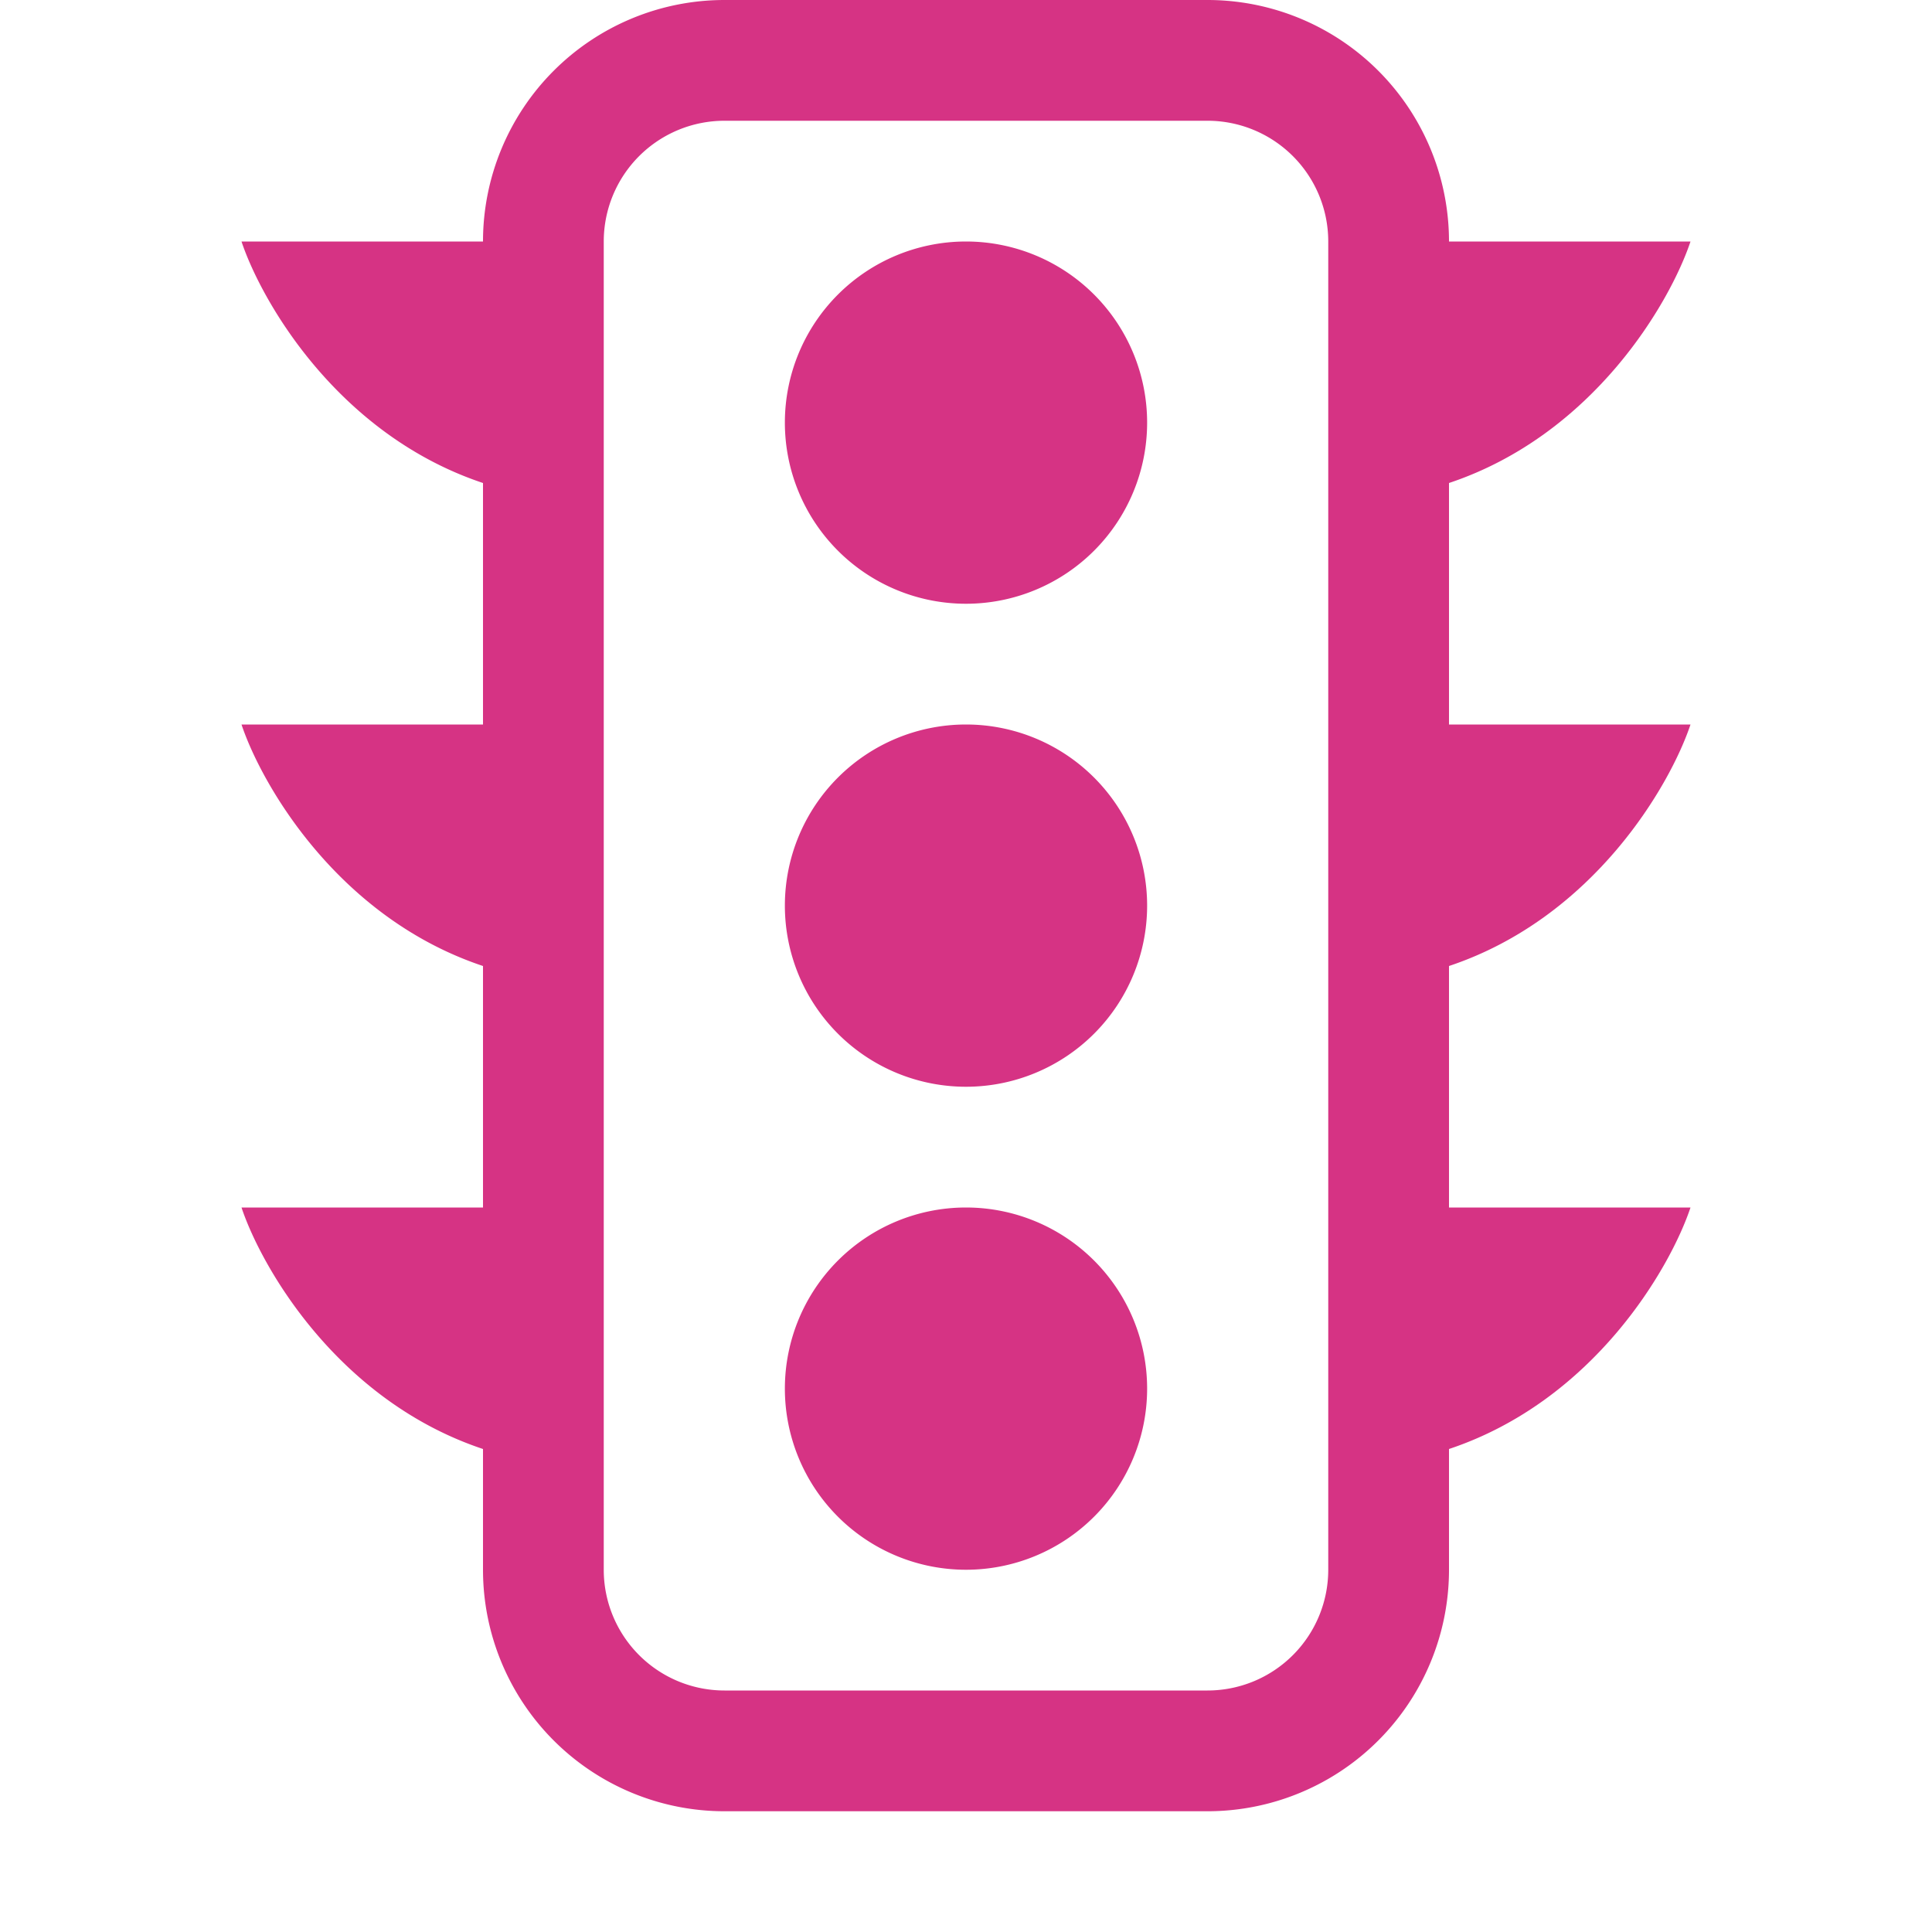 <svg xmlns="http://www.w3.org/2000/svg" width="16" height="16" fill="#d63384" class="bi bi-stoplights" viewBox="0 0 16 16">
  <path d="M8 5a1.5 1.5 0 1 0 0-3 1.5 1.5 0 0 0 0 3m0 4a1.5 1.5 0 1 0 0-3 1.5 1.5 0 0 0 0 3m1.5 2.5a1.5 1.5 0 1 1-3 0 1.5 1.5 0 0 1 3 0"/>
  <path d="M4 2a2 2 0 0 1 2-2h4a2 2 0 0 1 2 2h2c-.167.5-.8 1.6-2 2v2h2c-.167.5-.8 1.6-2 2v2h2c-.167.5-.8 1.6-2 2v1a2 2 0 0 1-2 2H6a2 2 0 0 1-2-2v-1c-1.2-.4-1.833-1.5-2-2h2V8c-1.2-.4-1.833-1.5-2-2h2V4c-1.2-.4-1.833-1.5-2-2zm2-1a1 1 0 0 0-1 1v11a1 1 0 0 0 1 1h4a1 1 0 0 0 1-1V2a1 1 0 0 0-1-1z"/>
</svg>